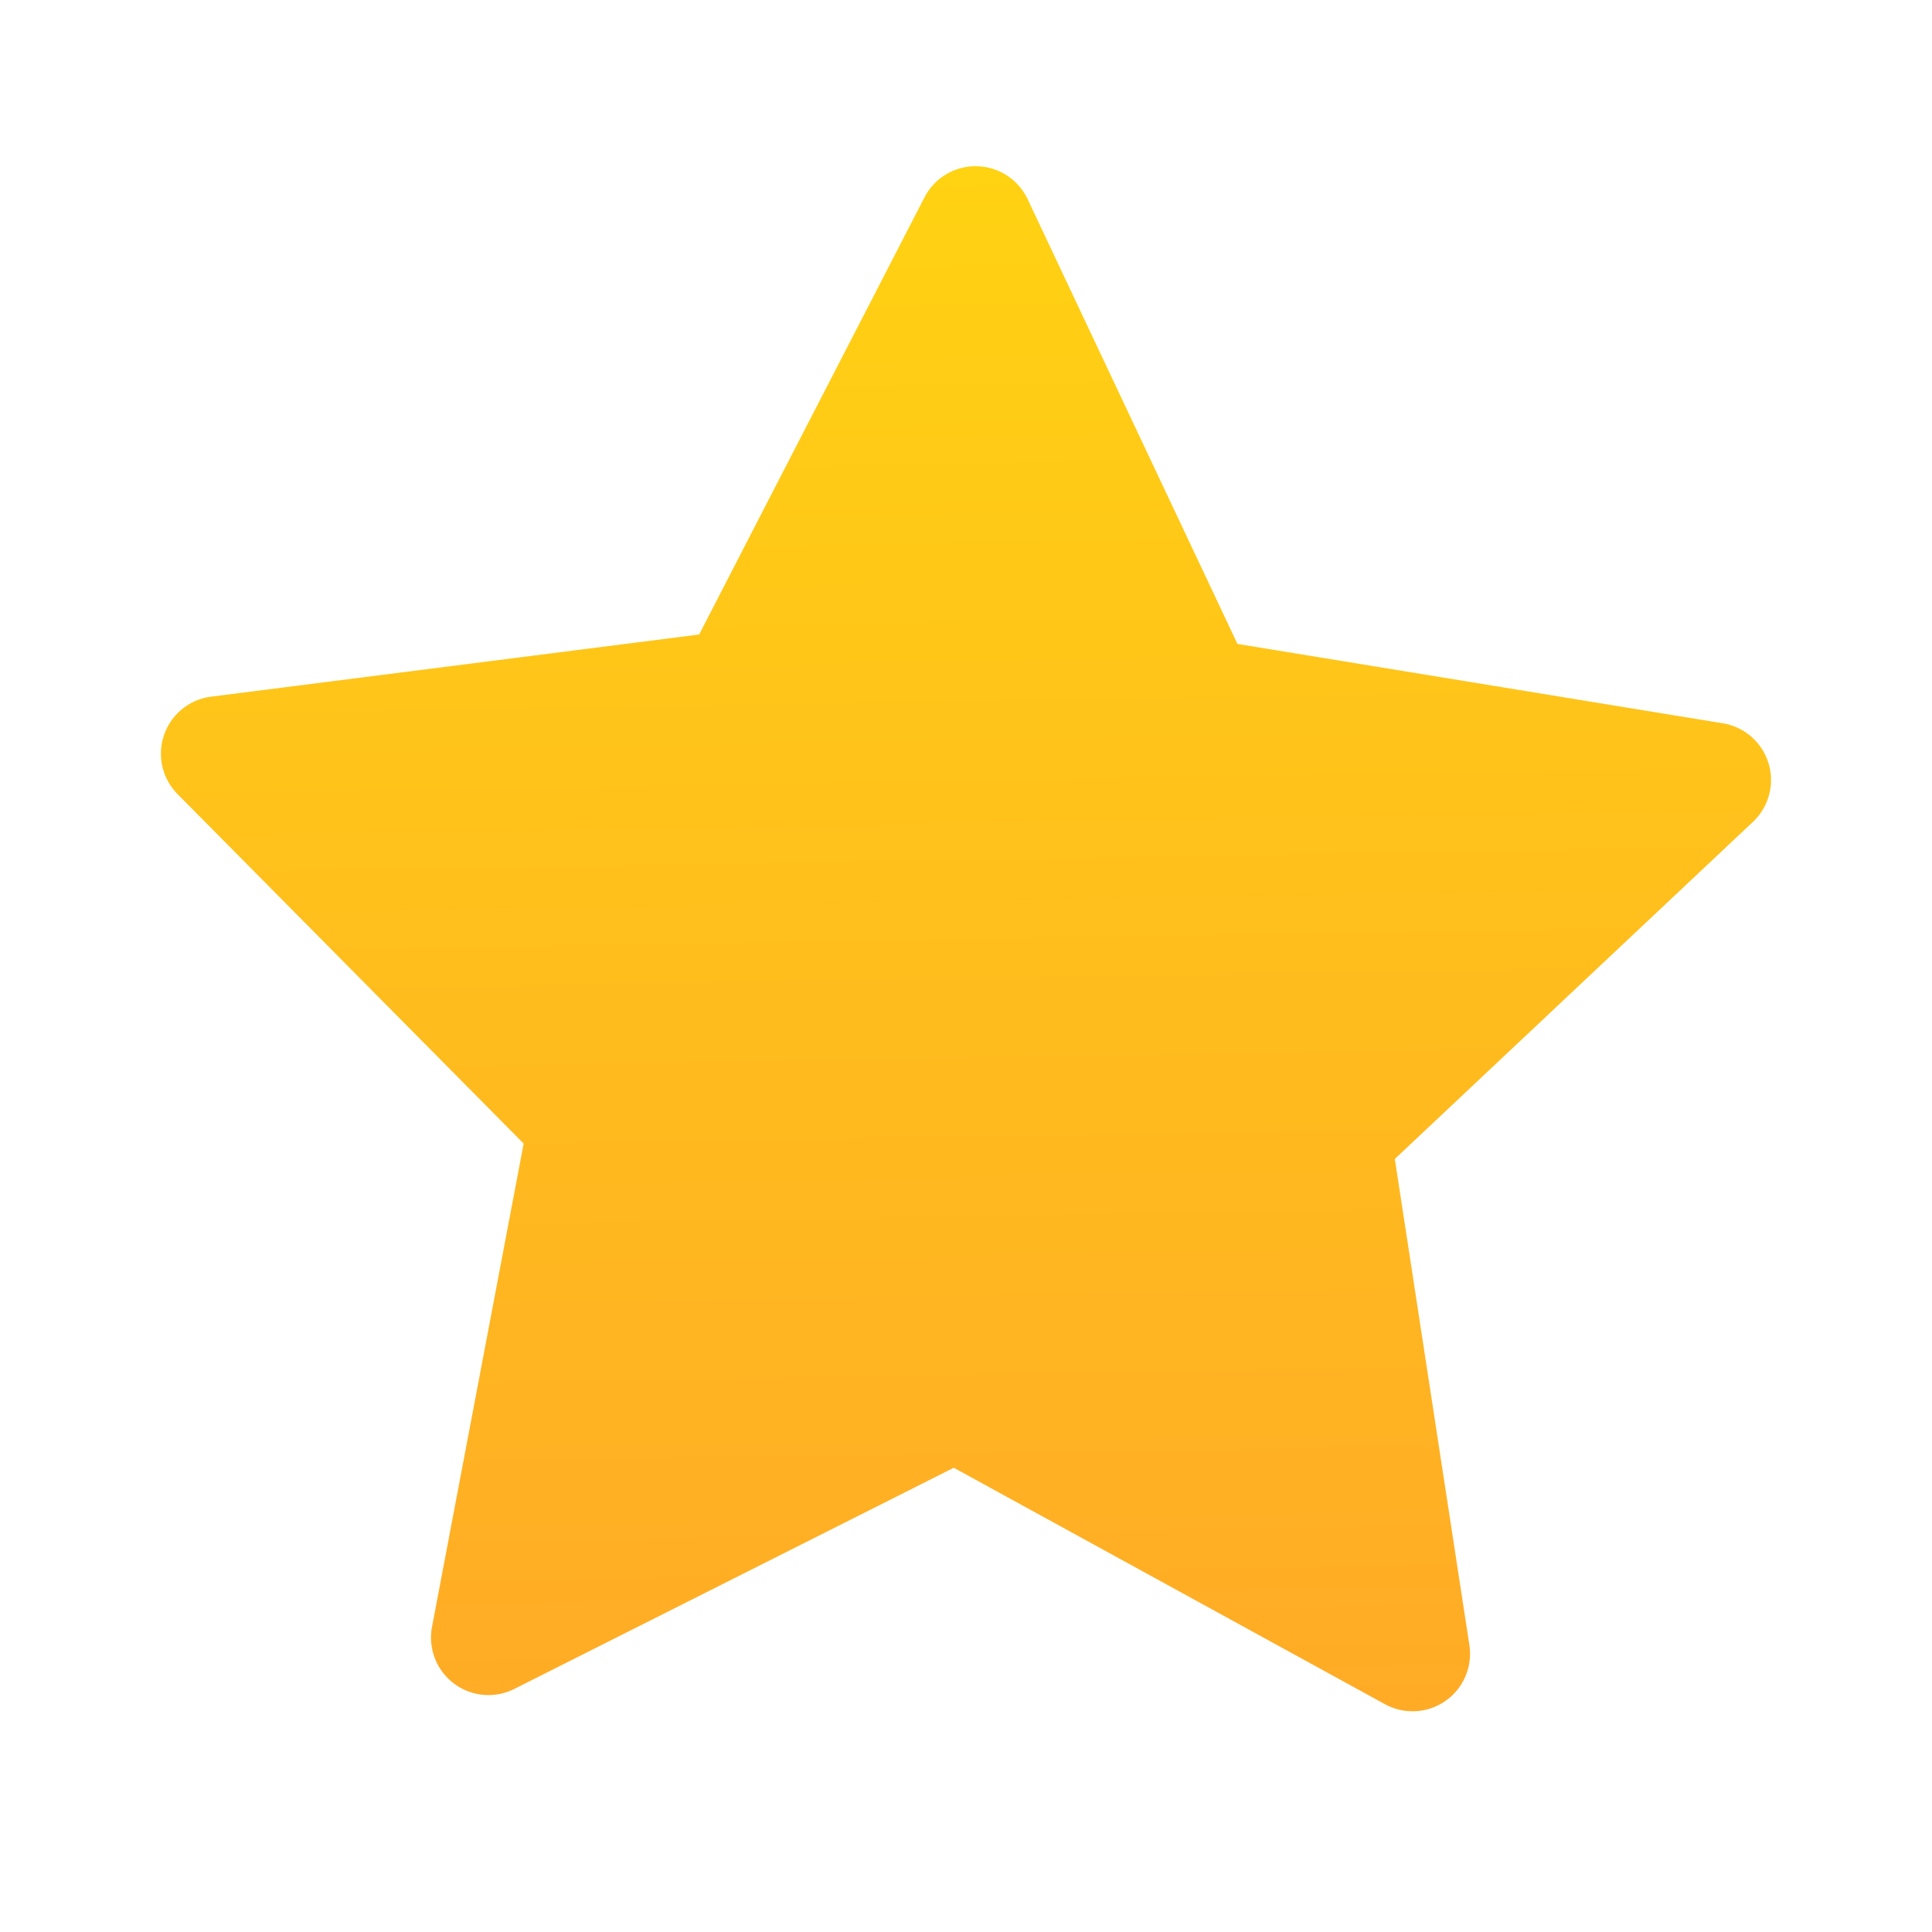 <?xml version="1.0" encoding="UTF-8" standalone="no"?>
<!-- Created with Inkscape (http://www.inkscape.org/) -->

<svg
   width="24"
   height="24"
   viewBox="0 0 24 24"
   version="1.1"
   id="svg5"
   inkscape:version="1.3 (1:1.3+202307231459+0e150ed6c4)"
   sodipodi:docname="star.svg"
   inkscape:export-filename="../24x24/star@2x.png"
   inkscape:export-xdpi="192"
   inkscape:export-ydpi="192"
   xmlns:inkscape="http://www.inkscape.org/namespaces/inkscape"
   xmlns:sodipodi="http://sodipodi.sourceforge.net/DTD/sodipodi-0.dtd"
   xmlns:xlink="http://www.w3.org/1999/xlink"
   xmlns="http://www.w3.org/2000/svg"
   xmlns:svg="http://www.w3.org/2000/svg">
  <sodipodi:namedview
     id="namedview7"
     pagecolor="#ffffff"
     bordercolor="#000000"
     borderopacity="0.25"
     inkscape:showpageshadow="2"
     inkscape:pageopacity="0.0"
     inkscape:pagecheckerboard="0"
     inkscape:deskcolor="#d1d1d1"
     inkscape:document-units="px"
     showgrid="false"
     showguides="false"
     inkscape:zoom="33.708333"
     inkscape:cx="11.985167"
     inkscape:cy="11.985167"
     inkscape:window-width="2560"
     inkscape:window-height="1372"
     inkscape:window-x="1920"
     inkscape:window-y="0"
     inkscape:window-maximized="1"
     inkscape:current-layer="svg5" />
  <defs
     id="defs2">
    <linearGradient
       inkscape:collect="always"
       id="linearGradient1037">
      <stop
         style="stop-color:#ffab26;stop-opacity:1;"
         offset="0"
         id="stop1033" />
      <stop
         style="stop-color:#ffd212;stop-opacity:1;"
         offset="1"
         id="stop1035" />
    </linearGradient>
    <linearGradient
       inkscape:collect="always"
       xlink:href="#linearGradient1037"
       id="linearGradient1039"
       x1="33.244"
       y1="58.87"
       x2="32.367"
       y2="5.131"
       gradientUnits="userSpaceOnUse"
       gradientTransform="matrix(0.357,0,0,0.357,0.571,0.233)" />
  </defs>
  <path
     id="path1003"
     style="color:#000000;opacity:1;fill:url(#linearGradient1039);fill-opacity:1;stroke:none;stroke-width:1.429;stroke-linecap:round;stroke-linejoin:round"
     d="M 12.131,2.065 A 0.714,0.714 0 0 0 11.484,2.452 L 8.685,7.882 2.624,8.654 A 0.714,0.714 0 0 0 2.206,9.865 l 4.299,4.341 -1.138,6.002 a 0.714,0.714 0 0 0 1.023,0.772 l 5.458,-2.747 5.356,2.937 A 0.714,0.714 0 0 0 18.253,20.435 L 17.327,14.397 21.775,10.21 A 0.714,0.714 0 0 0 21.402,8.985 L 15.372,7.999 12.766,2.475 A 0.714,0.714 0 0 0 12.131,2.065 Z" />
</svg>
